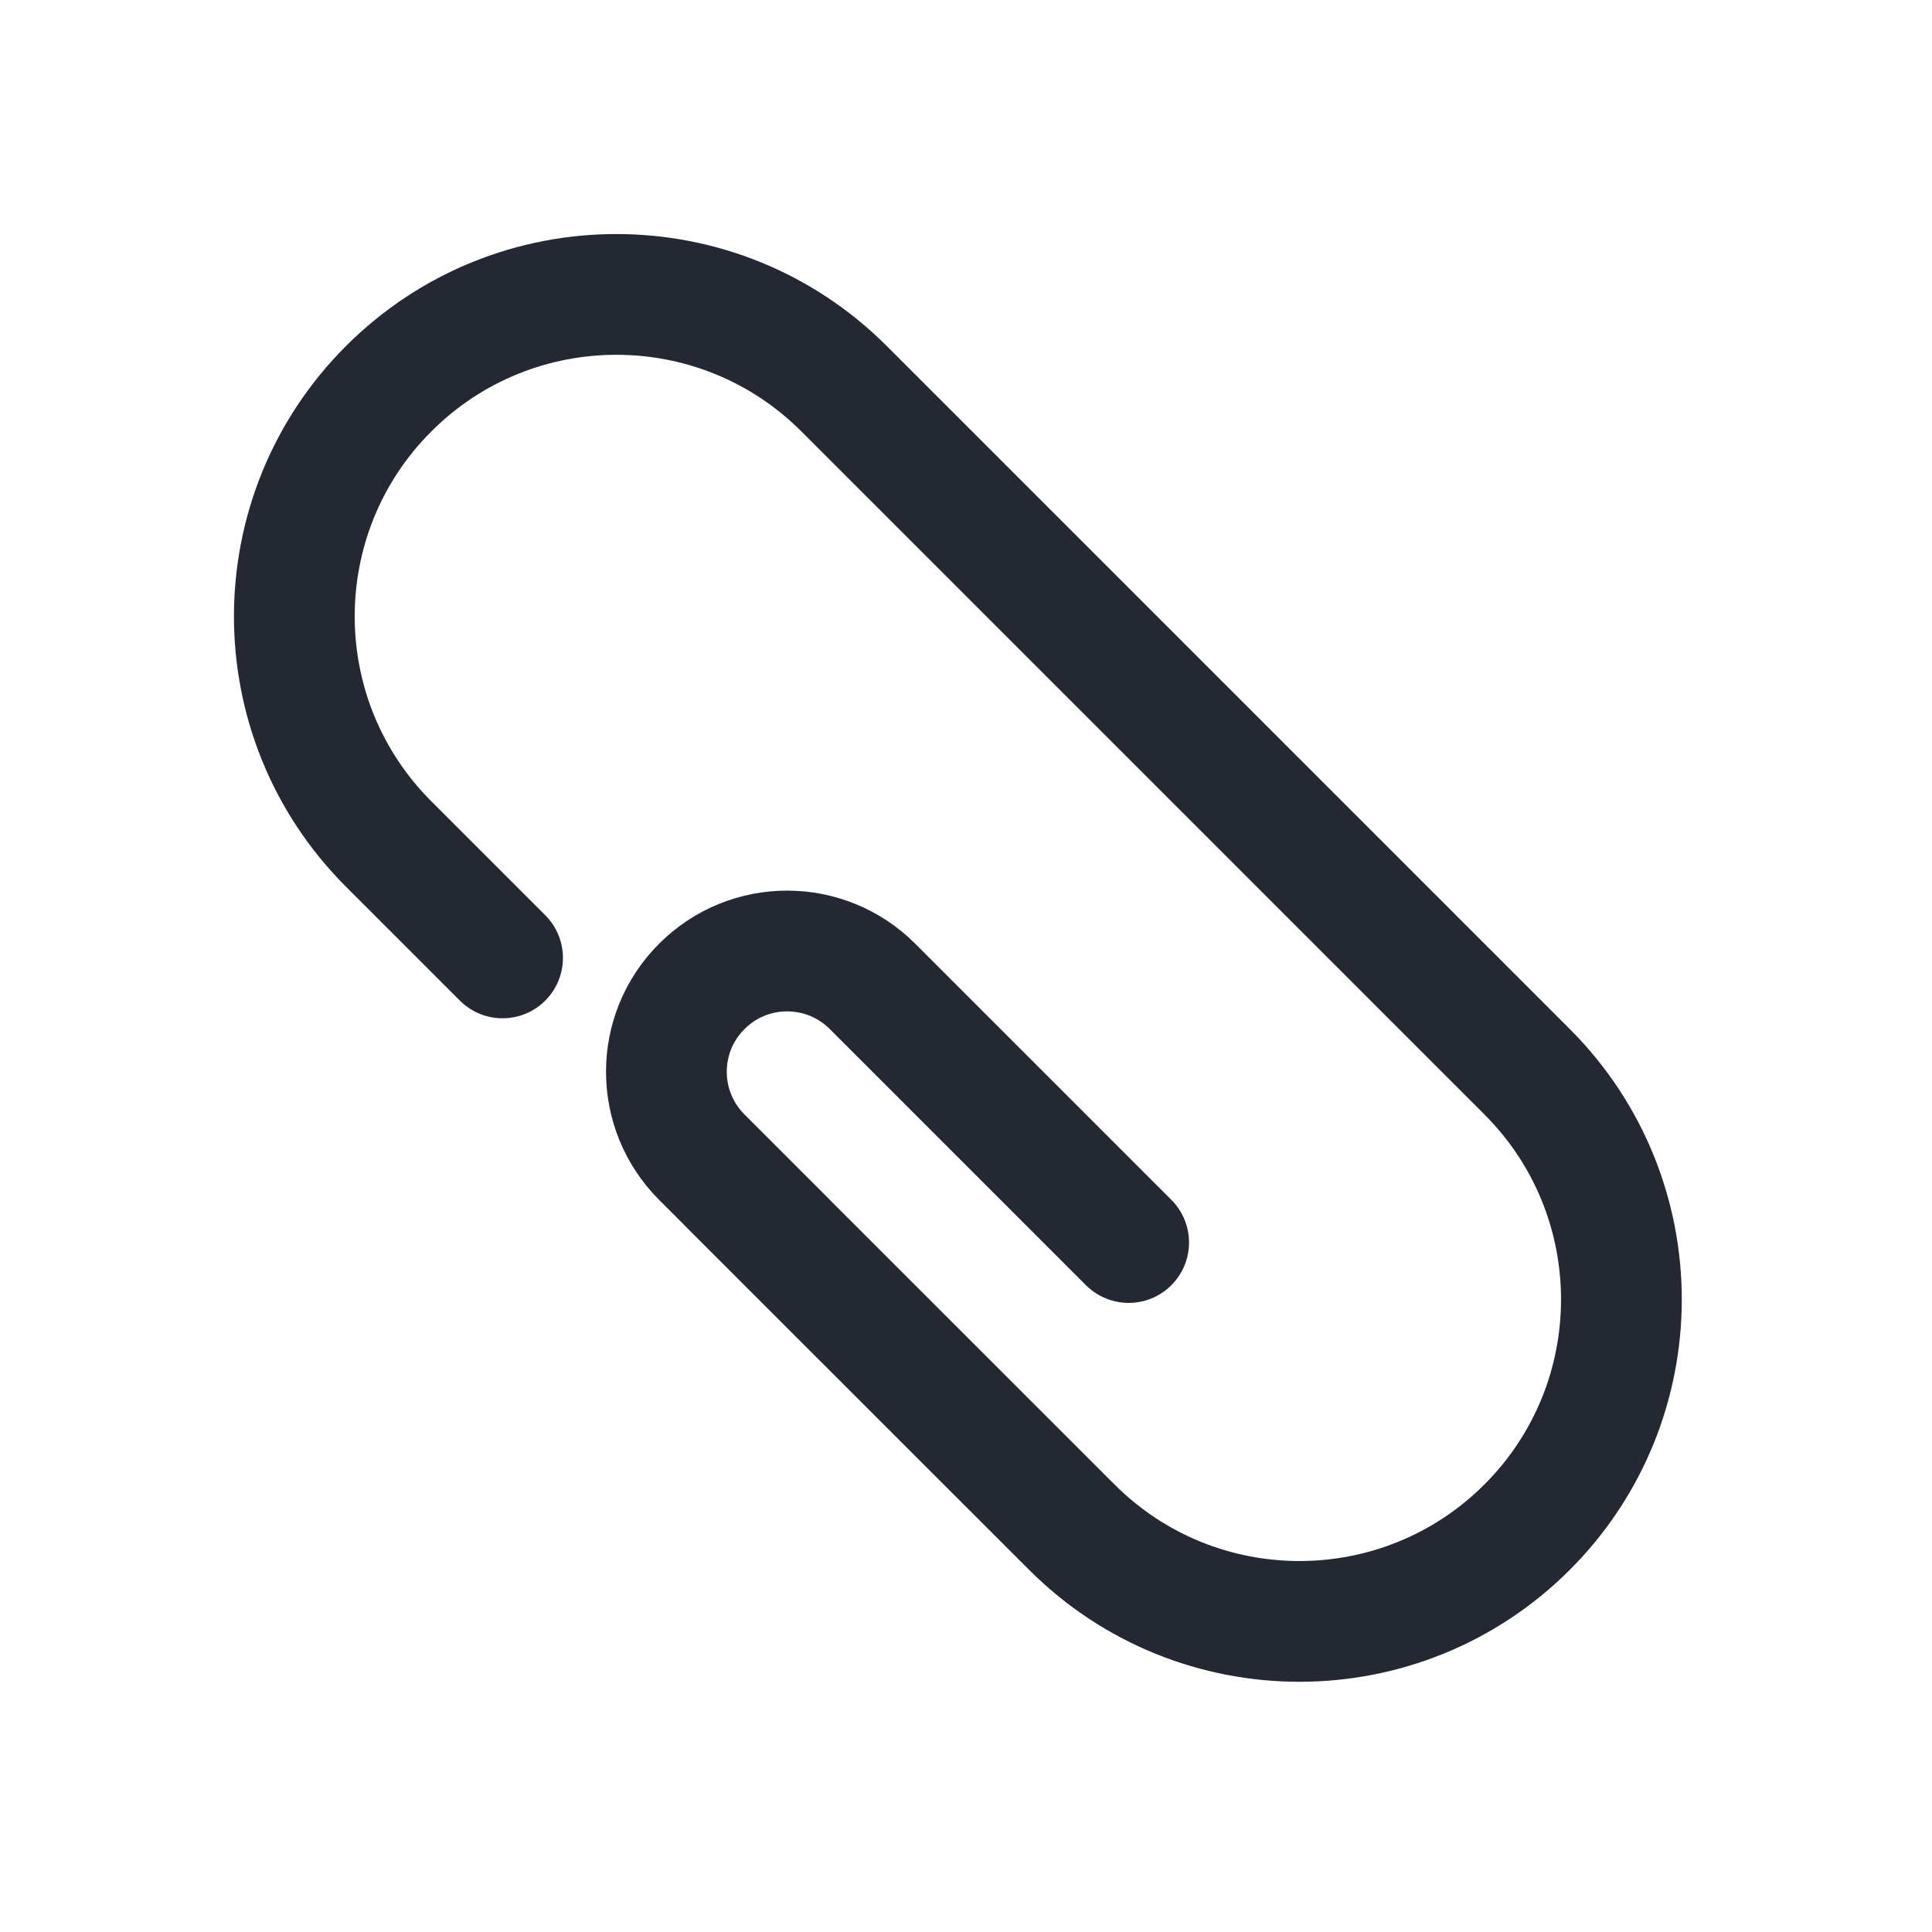 <svg width="16" height="16" viewBox="0 0 16 16" fill="none" xmlns="http://www.w3.org/2000/svg">
<path d="M4.162 7.933L3.219 6.99C2.177 5.949 2.177 4.26 3.219 3.219C4.26 2.178 5.949 2.178 6.99 3.219L12.647 8.876C13.688 9.917 13.688 11.606 12.647 12.647C11.606 13.688 9.917 13.688 8.876 12.647L6.047 9.819M6.519 10.29L5.812 9.583C5.421 9.192 5.421 8.559 5.812 8.169C6.202 7.778 6.835 7.778 7.226 8.169L9.347 10.29" stroke="#242833" stroke-linecap="round"/>
</svg>
